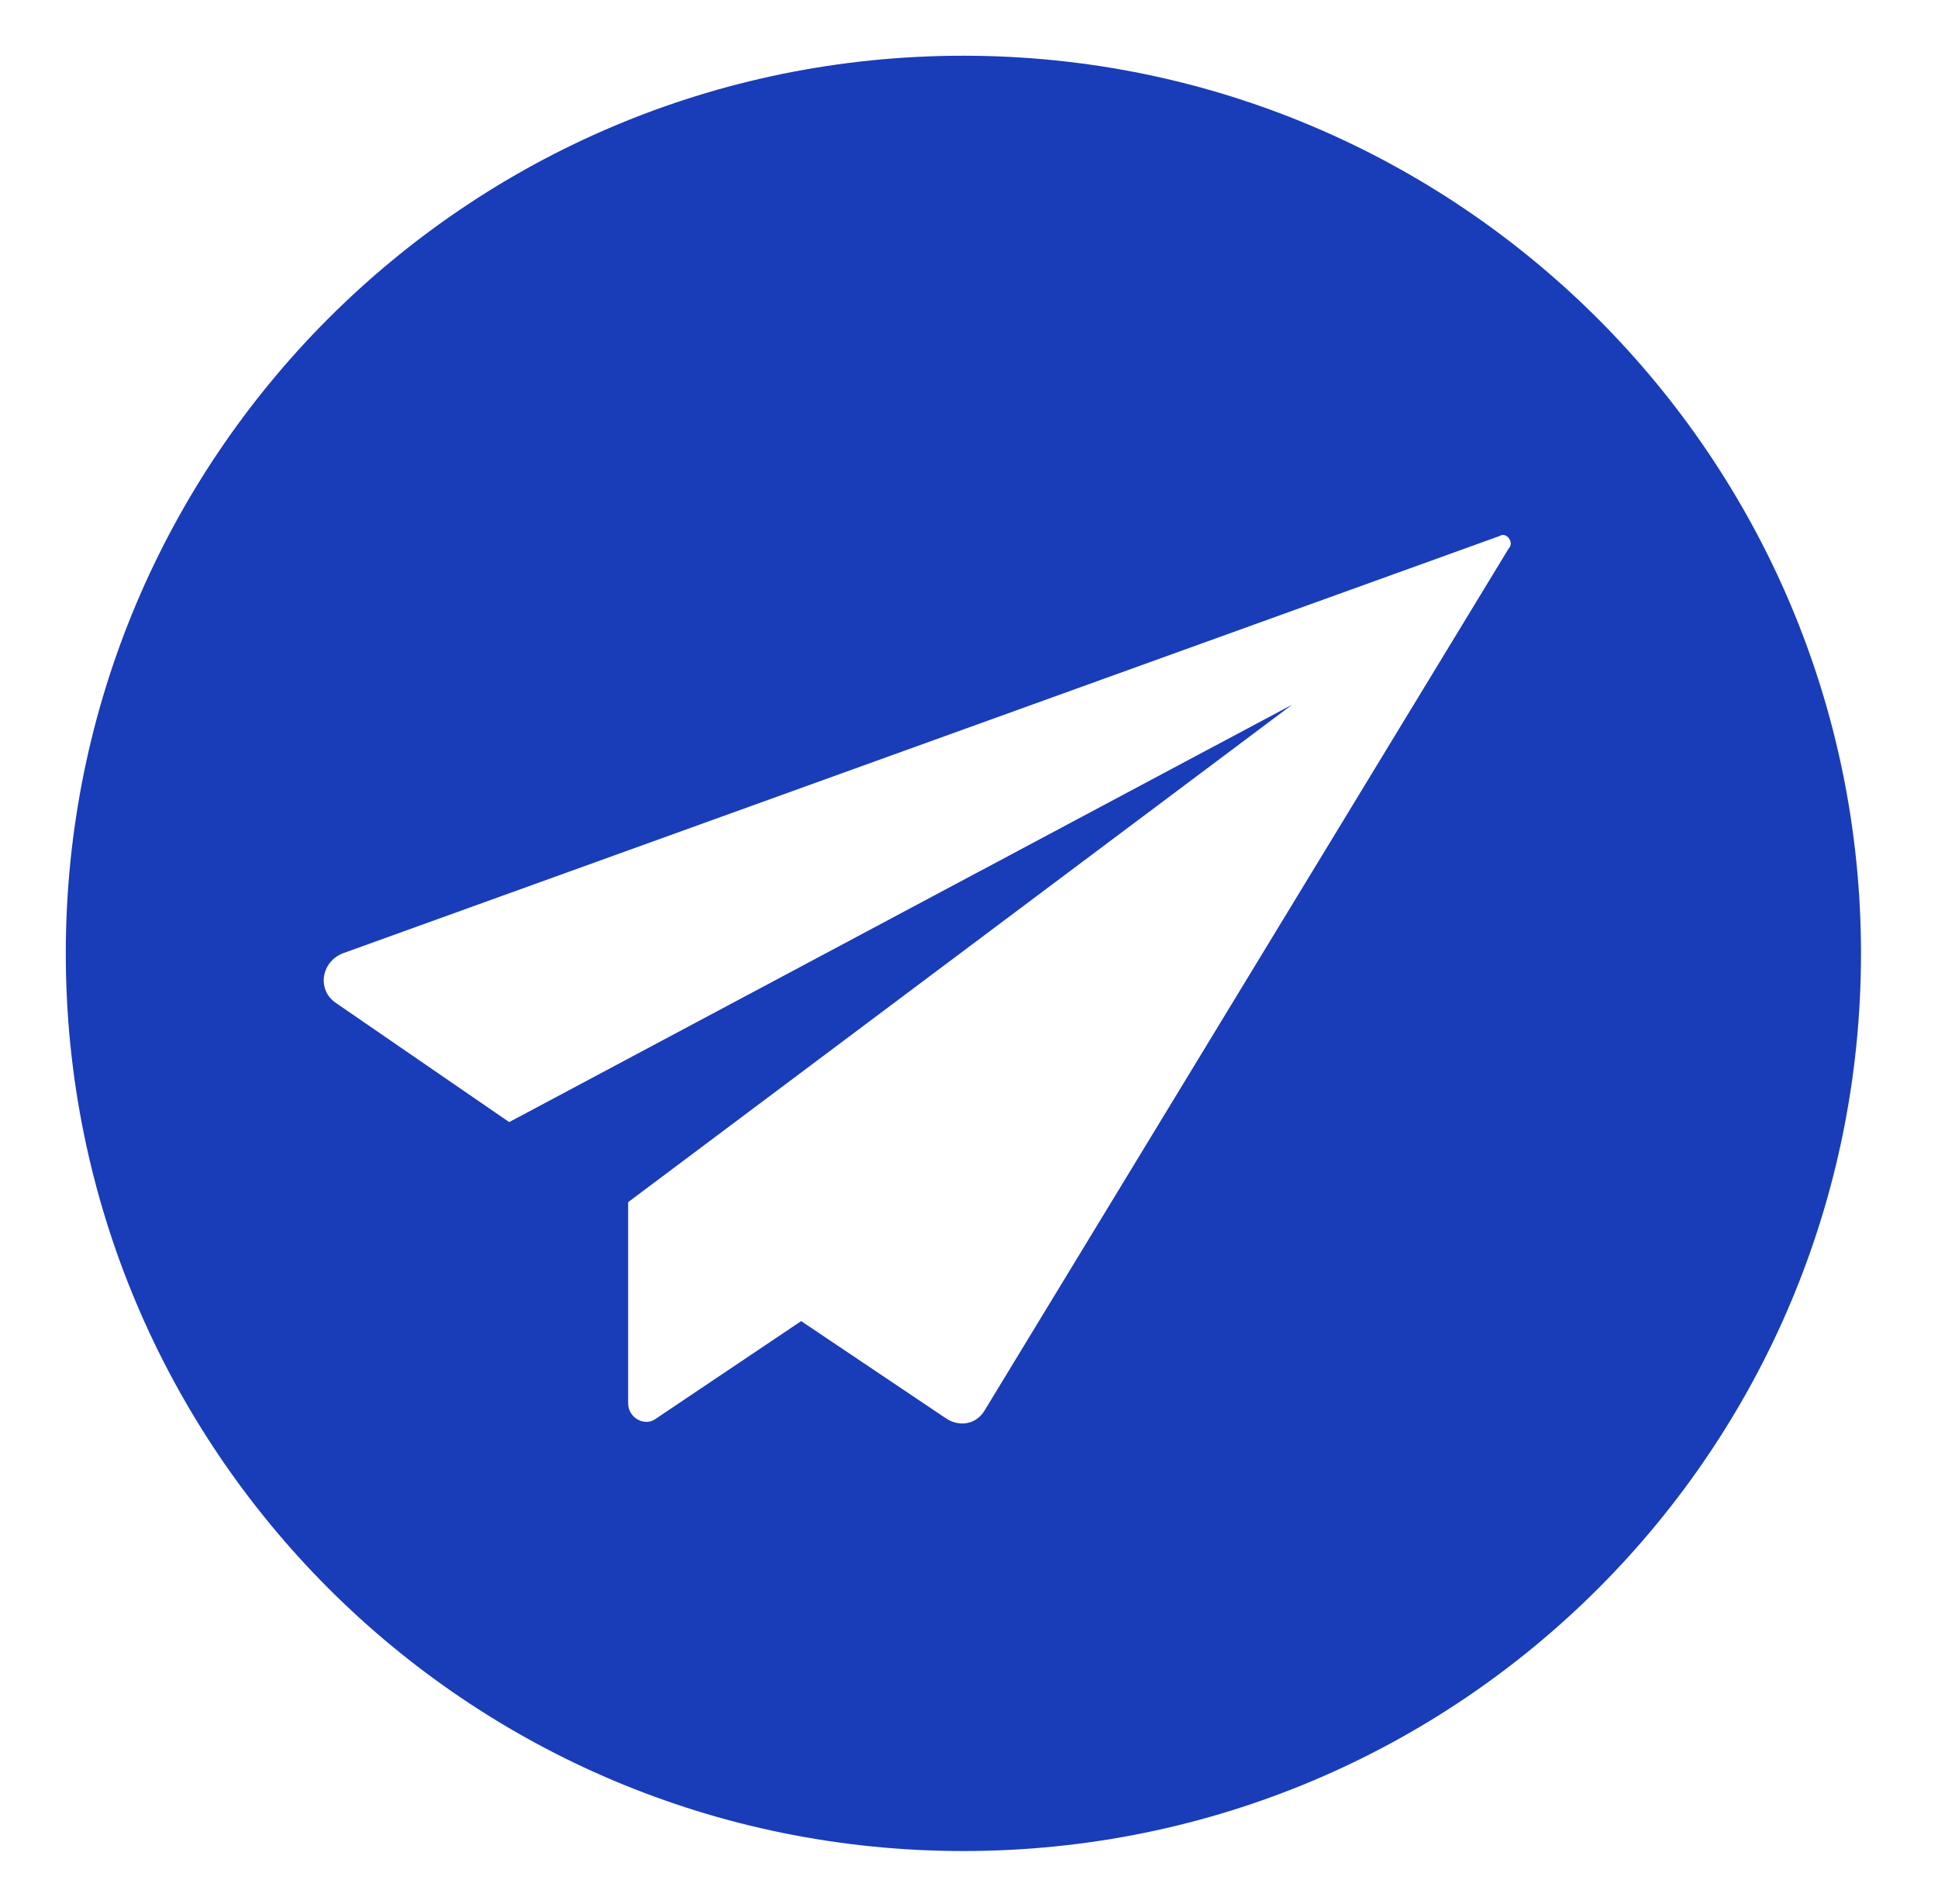 <svg width="57" height="56" viewBox="0 0 57 56" fill="none" xmlns="http://www.w3.org/2000/svg">
<g filter="url(#filter0_d_528_156)">
<path d="M28.335 0.935C13.704 0.935 1.935 12.768 1.935 27.335C1.935 41.903 13.704 53.735 28.335 53.735C42.966 53.735 54.735 41.903 54.735 27.335C54.735 12.768 42.903 0.935 28.335 0.935ZM44.366 15.439L28.971 40.758C28.717 41.203 28.208 41.267 27.826 41.012L23.564 38.15L19.302 41.012C18.984 41.267 18.475 41.012 18.475 40.567V34.651L38.005 20.02L14.976 32.297L9.887 28.798C9.314 28.417 9.442 27.59 10.078 27.335L44.111 15.058C44.302 14.93 44.557 15.248 44.366 15.439Z" fill="#193CB8"/>
</g>
<defs>
<filter id="filter0_d_528_156" x="0.527" y="0.231" width="55.616" height="55.616" filterUnits="userSpaceOnUse" color-interpolation-filters="sRGB">
<feFlood flood-opacity="0" result="BackgroundImageFix"/>
<feColorMatrix in="SourceAlpha" type="matrix" values="0 0 0 0 0 0 0 0 0 0 0 0 0 0 0 0 0 0 127 0" result="hardAlpha"/>
<feOffset dy="0.704"/>
<feGaussianBlur stdDeviation="0.704"/>
<feColorMatrix type="matrix" values="0 0 0 0 0 0 0 0 0 0 0 0 0 0 0 0 0 0 0.05 0"/>
<feBlend mode="normal" in2="BackgroundImageFix" result="effect1_dropShadow_528_156"/>
<feBlend mode="normal" in="SourceGraphic" in2="effect1_dropShadow_528_156" result="shape"/>
</filter>
</defs>
</svg>
